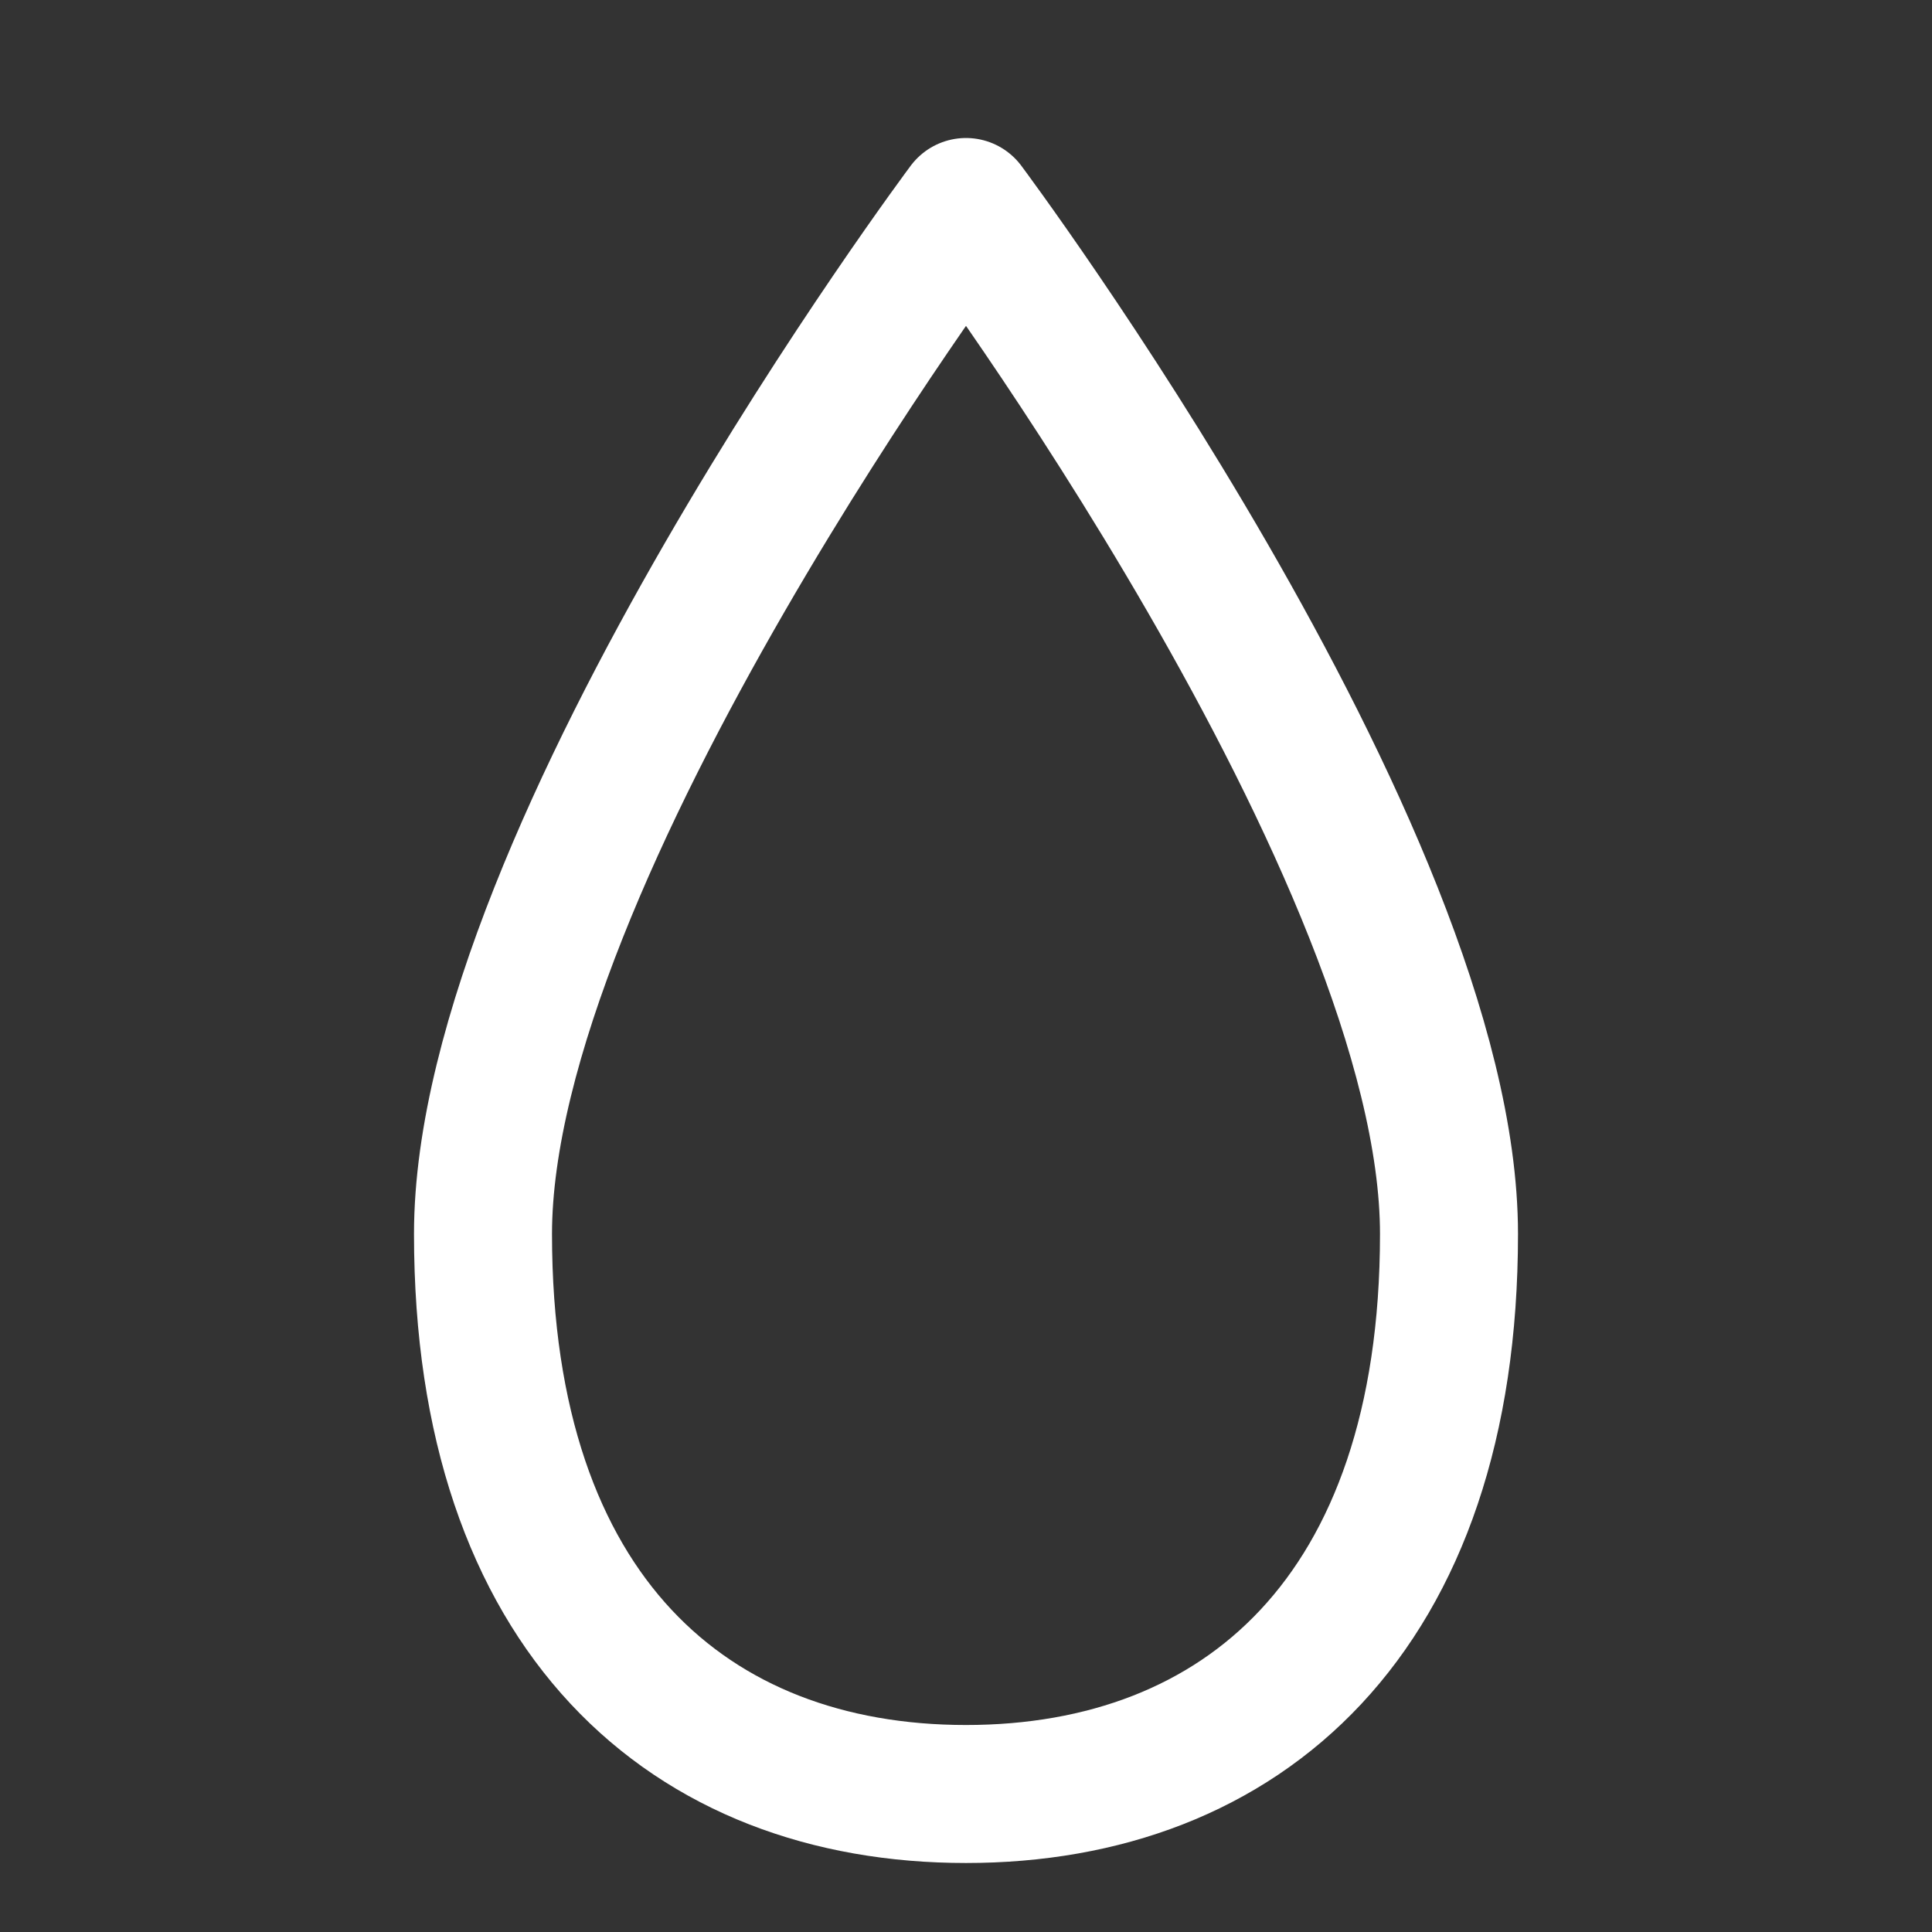 <svg width="48" height="48" viewBox="0 0 28 28" fill="none" xmlns="http://www.w3.org/2000/svg" stroke-width="2" stroke-linecap="round" stroke-linejoin="round" stroke="#ffffff"><rect x="0" y="0" width="28" height="28" fill="#333333" stroke="none"/><path d="M7 17.884C7 23.404 10.003 26 14 26C17.997 26 21 23.404 21 17.884C21 12.364 14 3 14 3C14 3 7 12.364 7 17.884Z"></path></svg>
